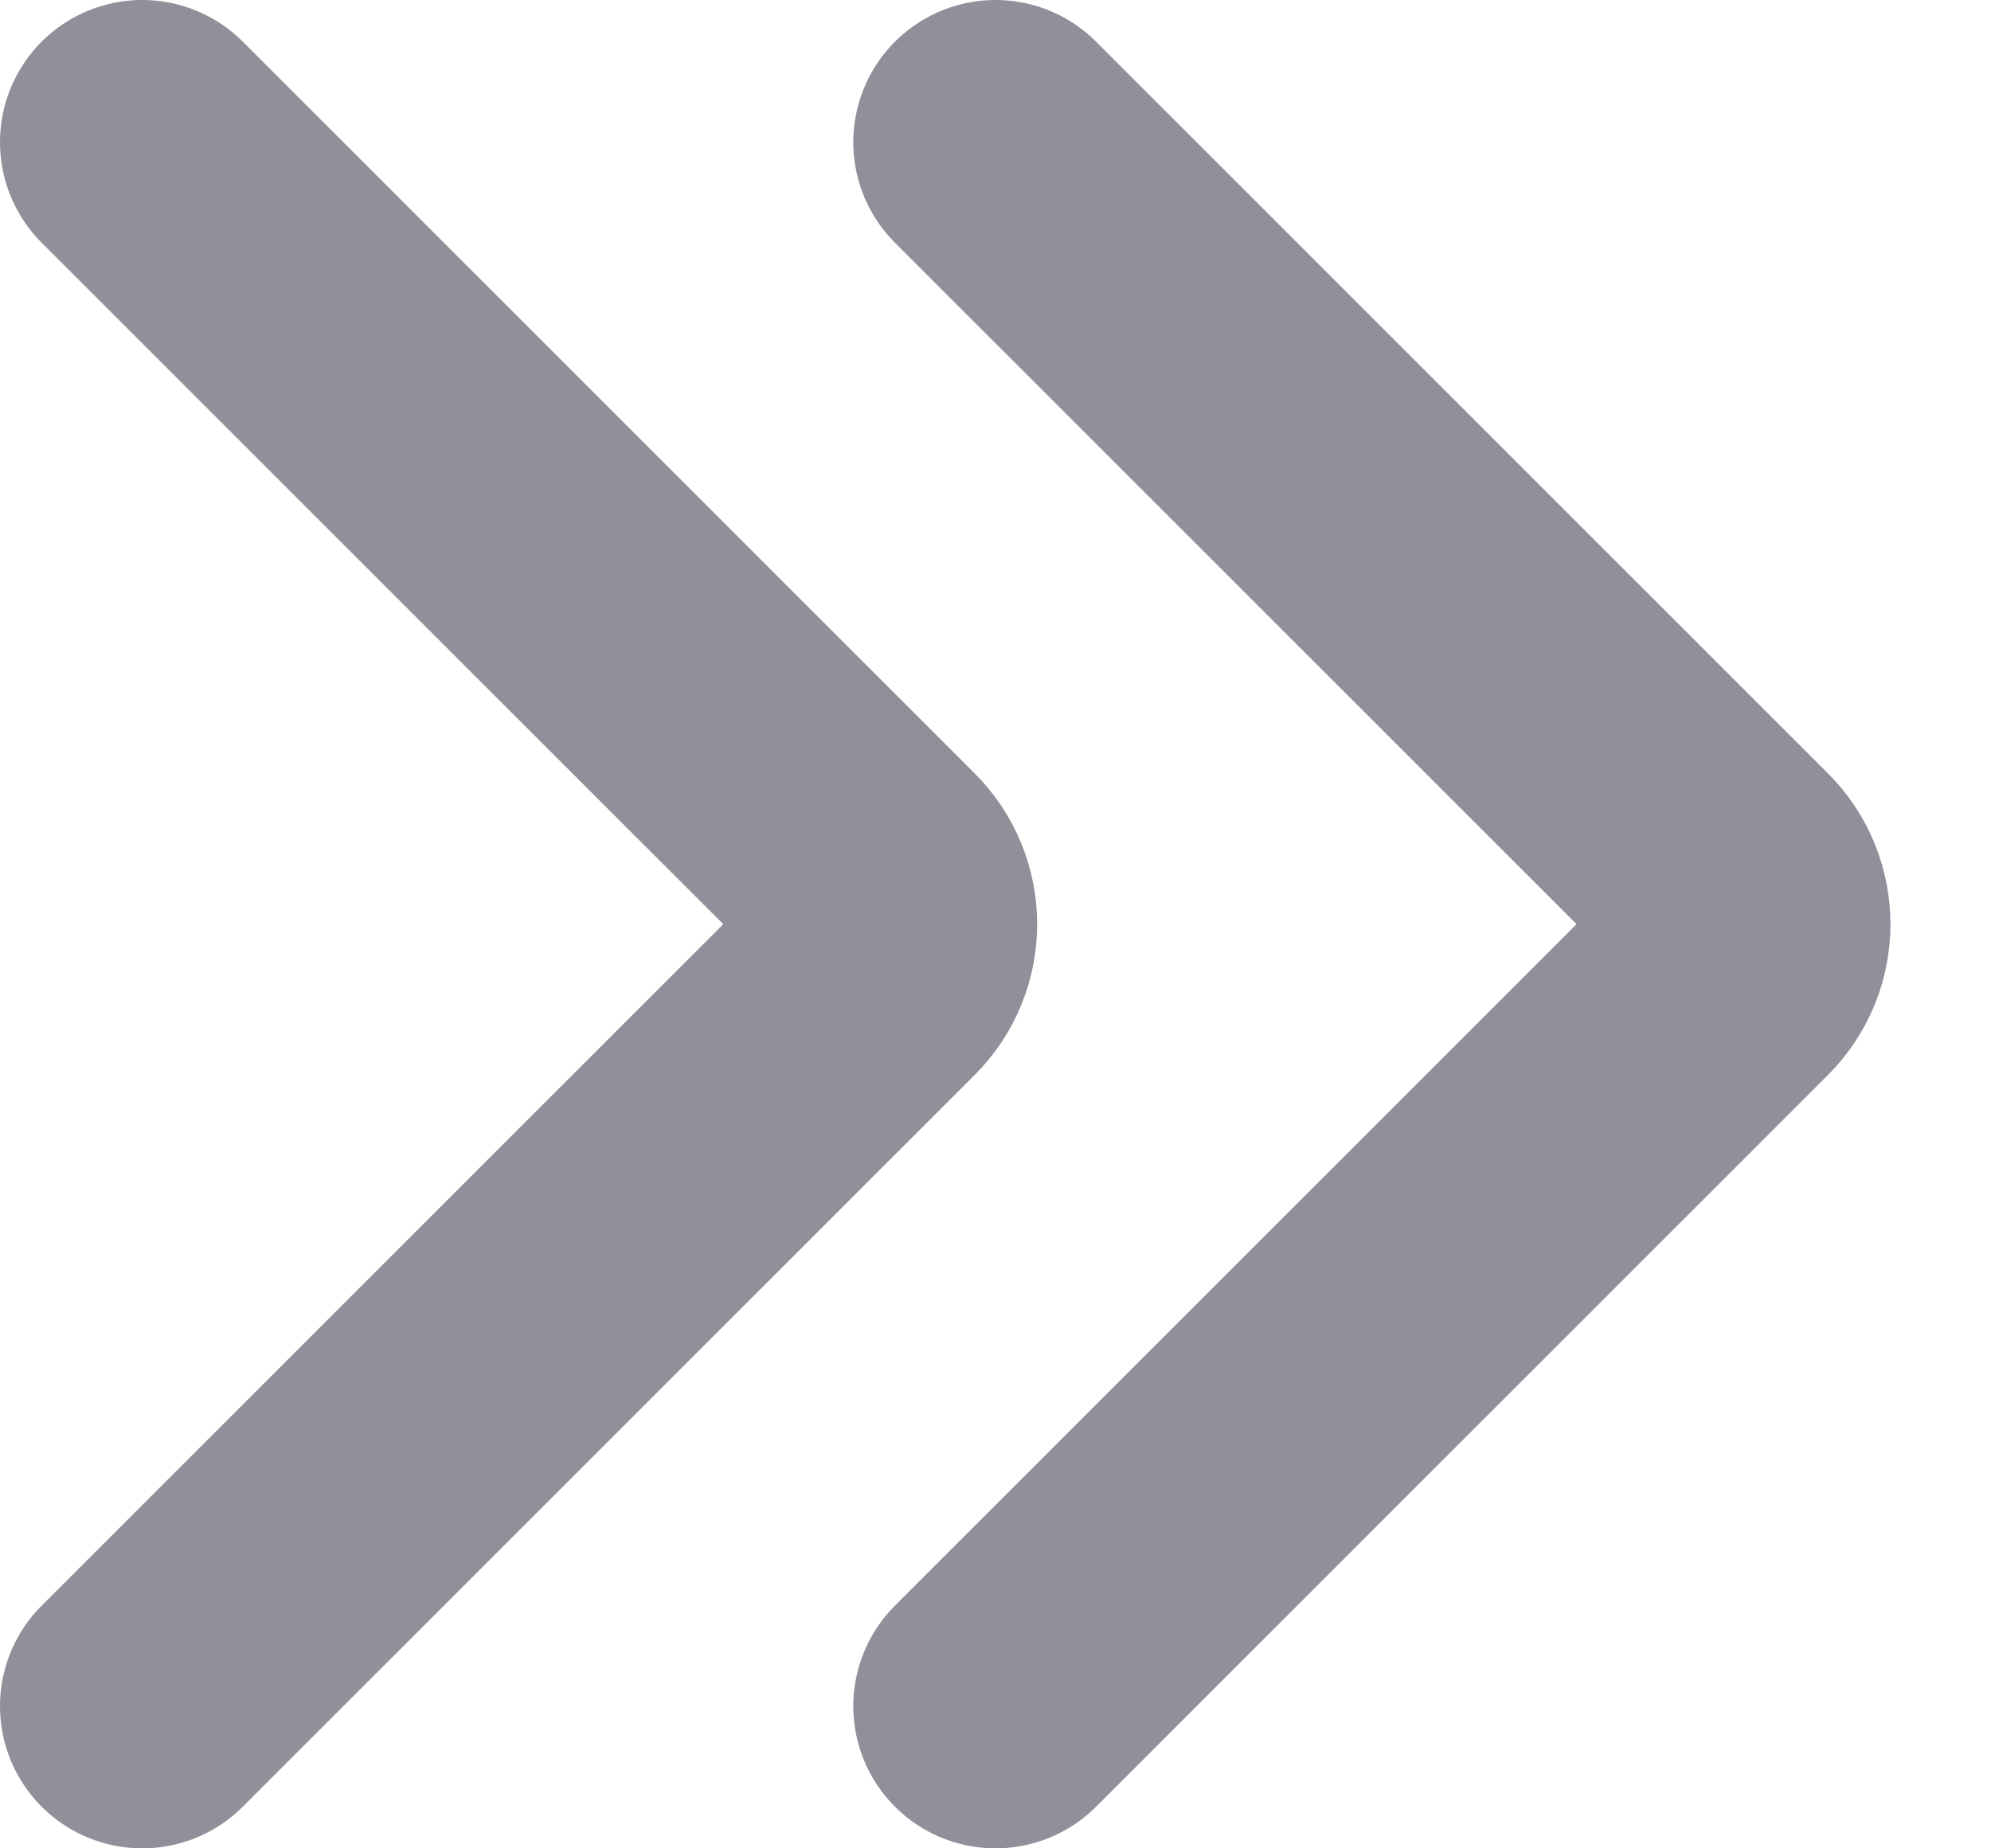 <svg width="14" height="13" viewBox="0 0 14 13" fill="none" xmlns="http://www.w3.org/2000/svg">
<path d="M1 1L6.146 6.146C6.342 6.342 6.342 6.658 6.146 6.854L1 12" stroke="#928F9A" stroke-width="2" stroke-linecap="round"/>
<path d="M7 1L12.146 6.146C12.342 6.342 12.342 6.658 12.146 6.854L7 12" stroke="#928F9A" stroke-width="2" stroke-linecap="round"/>
</svg>
